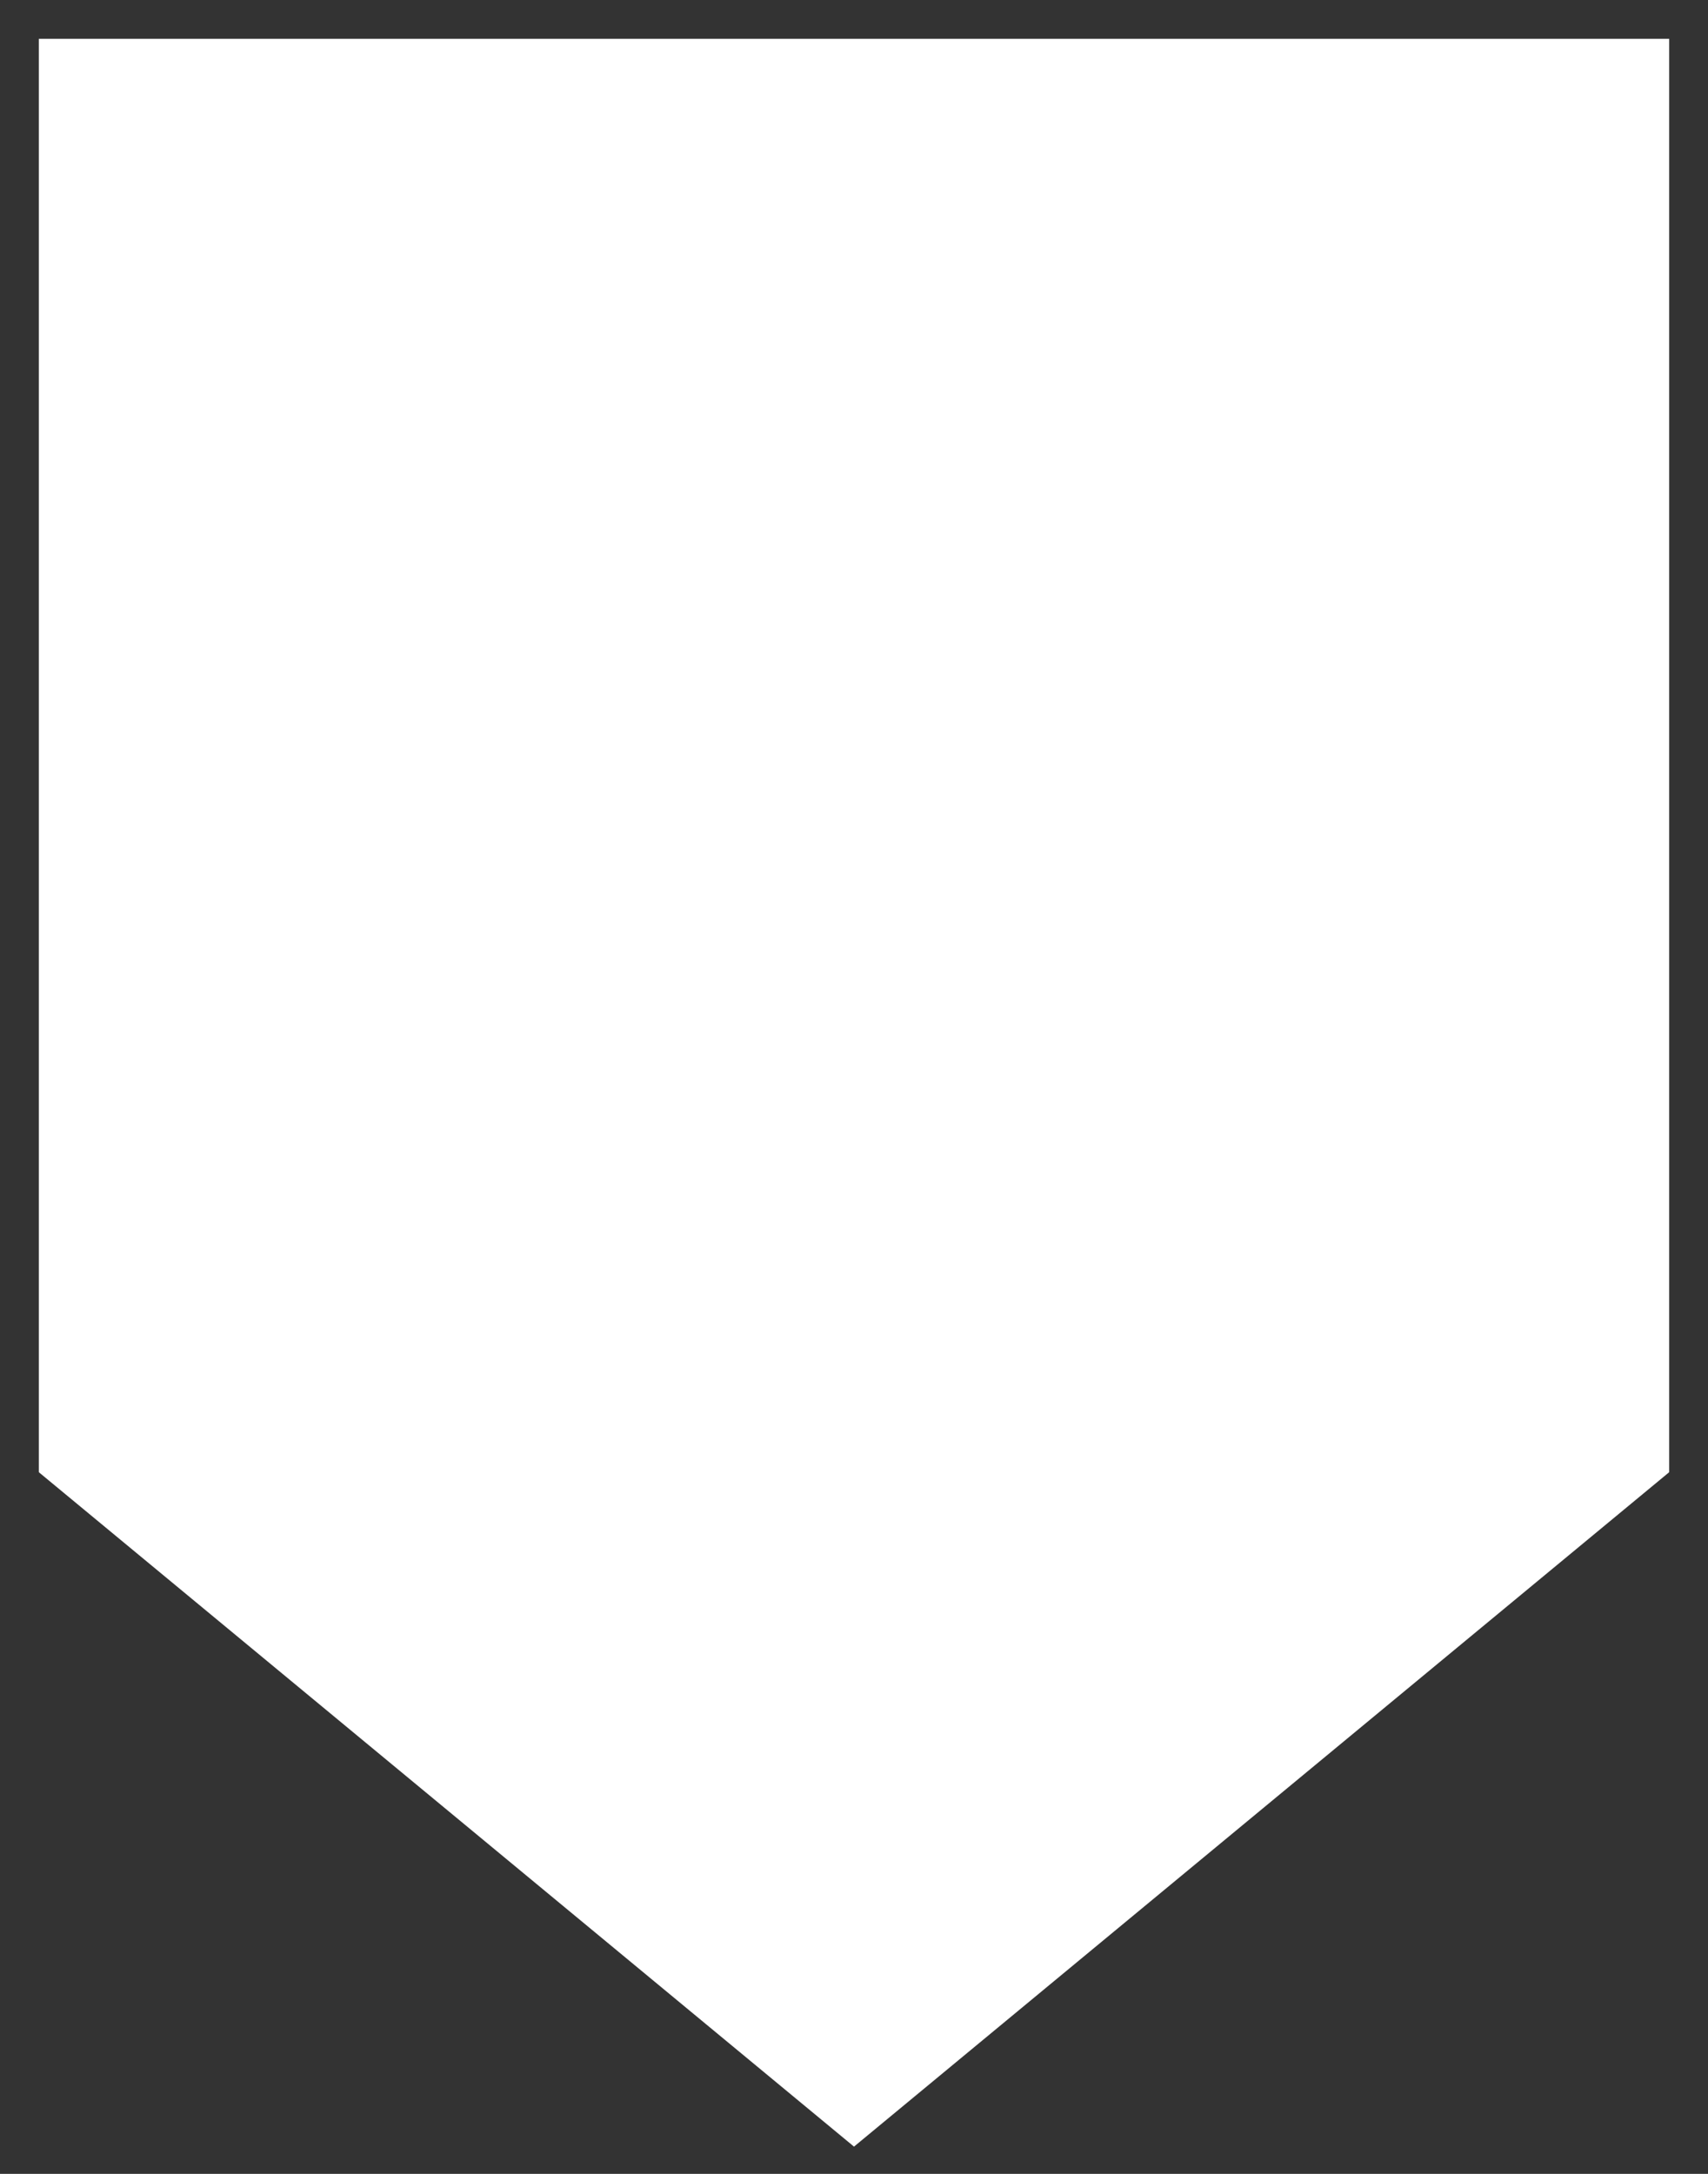 <svg width="22" height="28" viewBox="0 0 22 28" fill="none" xmlns="http://www.w3.org/2000/svg">
<rect x="0" y="0" width="22" height="28" fill="#333333" stroke="none"/>
<path d="M1 1V18.727L11 27L21 18.727V1H1Z" fill="white" stroke="white"/>
</svg>

